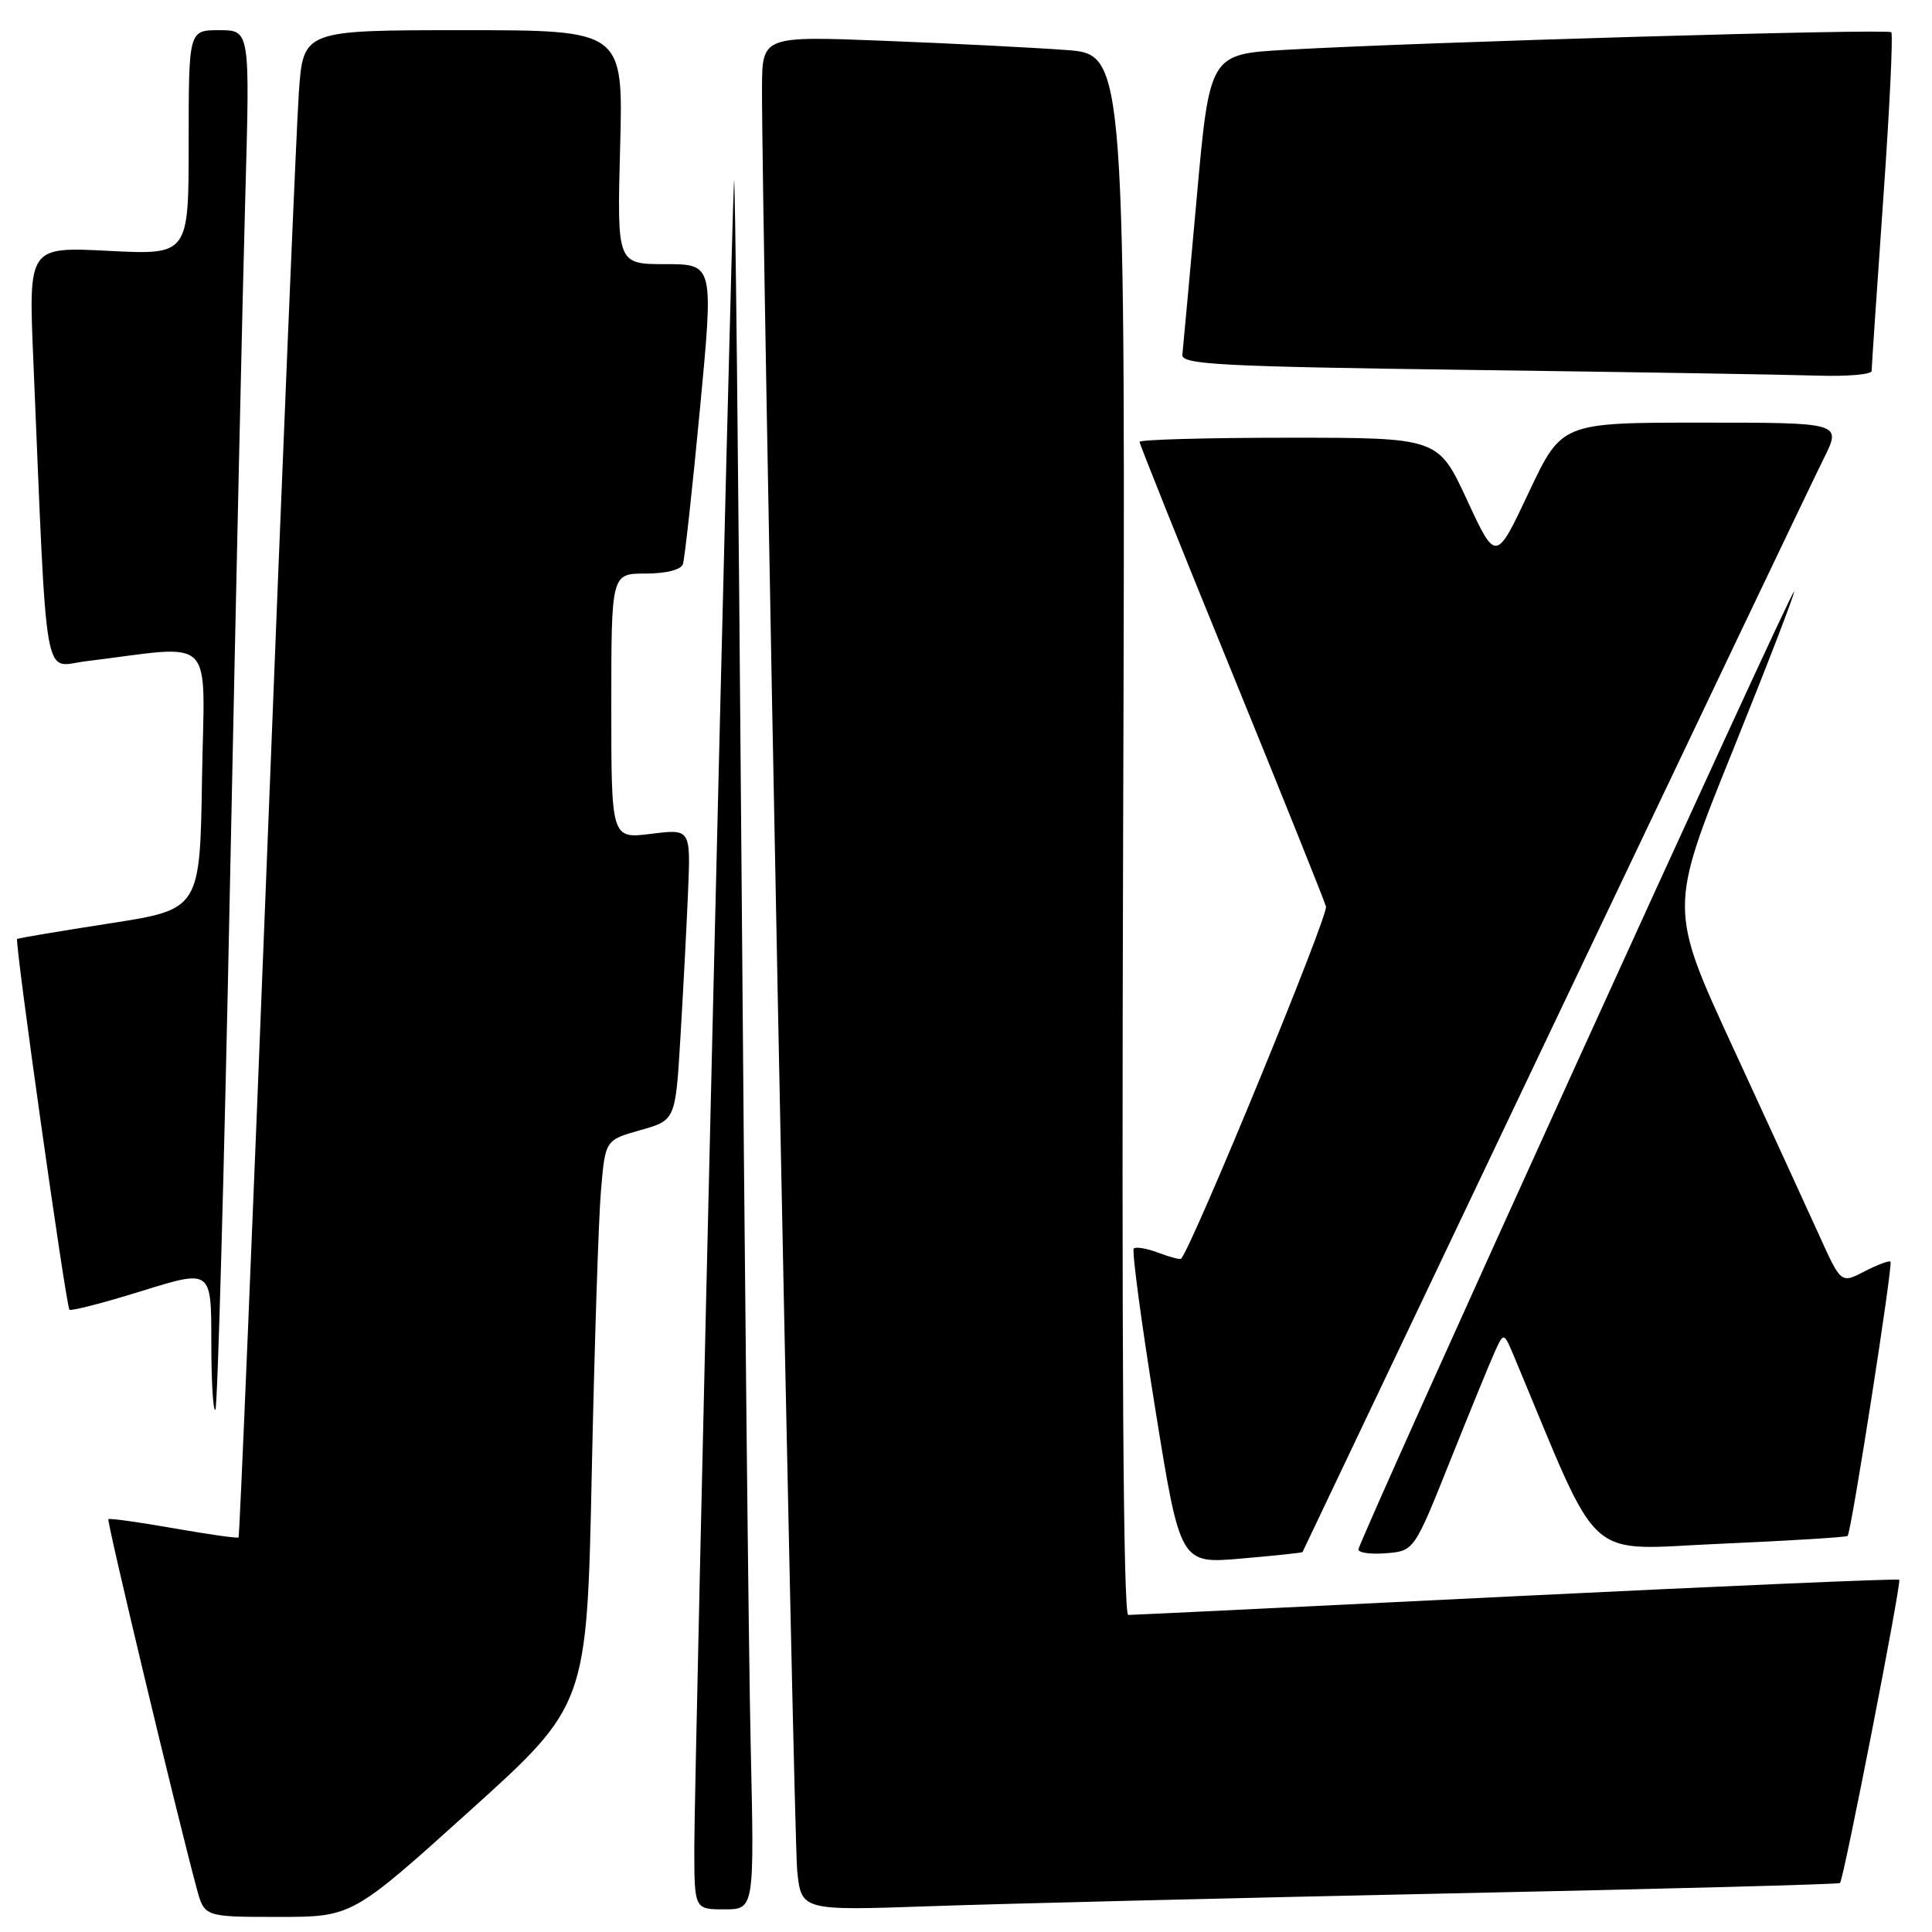 <?xml version="1.0" encoding="UTF-8" standalone="no"?>
<!DOCTYPE svg PUBLIC "-//W3C//DTD SVG 1.1//EN" "http://www.w3.org/Graphics/SVG/1.1/DTD/svg11.dtd" >
<svg xmlns="http://www.w3.org/2000/svg" xmlns:xlink="http://www.w3.org/1999/xlink" version="1.1" viewBox="0 0 256 256">
 <g >
 <path fill="currentColor"
d=" M 62.22 239.97 C 77.77 225.94 77.77 225.94 78.41 195.22 C 78.77 178.32 79.31 161.48 79.63 157.78 C 80.20 151.06 80.20 151.06 84.85 149.75 C 89.50 148.44 89.50 148.44 90.16 137.47 C 90.52 131.44 90.98 122.75 91.17 118.16 C 91.52 109.83 91.52 109.83 86.26 110.49 C 81.00 111.14 81.00 111.14 81.00 93.57 C 81.00 76.00 81.00 76.00 85.53 76.00 C 88.26 76.00 90.23 75.50 90.49 74.75 C 90.72 74.06 91.74 64.84 92.74 54.25 C 94.57 35.00 94.57 35.00 88.16 35.00 C 81.76 35.00 81.76 35.00 82.17 19.50 C 82.59 4.00 82.59 4.00 61.38 4.00 C 40.18 4.00 40.18 4.00 39.60 12.25 C 39.28 16.79 37.40 61.67 35.44 111.99 C 33.47 162.31 31.75 203.59 31.61 203.72 C 31.47 203.86 27.60 203.31 23.00 202.50 C 18.40 201.69 14.51 201.15 14.36 201.30 C 14.12 201.54 23.39 240.31 26.07 250.25 C 27.08 254.00 27.08 254.00 36.87 254.00 C 46.66 254.00 46.66 254.00 62.22 239.97 Z  M 99.47 231.25 C 99.20 219.29 98.65 166.75 98.25 114.50 C 97.84 62.25 97.40 21.52 97.26 24.00 C 96.87 30.87 91.99 235.34 92.00 244.75 C 92.00 253.00 92.00 253.00 95.98 253.00 C 99.96 253.00 99.96 253.00 99.47 231.25 Z  M 192.00 250.89 C 220.32 250.30 243.64 249.68 243.81 249.51 C 244.30 249.04 251.99 209.66 251.66 209.32 C 251.49 209.16 228.66 210.14 200.93 211.50 C 173.19 212.87 150.05 213.99 149.50 213.99 C 148.84 214.00 148.61 179.09 148.82 110.61 C 149.14 7.22 149.14 7.22 141.32 6.63 C 137.02 6.31 126.19 5.76 117.25 5.41 C 101.00 4.77 101.00 4.77 100.97 11.64 C 100.90 27.74 105.15 242.98 105.63 247.84 C 106.17 253.18 106.17 253.18 123.33 252.58 C 132.77 252.25 163.68 251.49 192.00 250.89 Z  M 172.59 205.66 C 172.64 205.57 187.66 174.00 205.98 135.50 C 224.30 97.00 240.35 63.36 241.66 60.75 C 244.03 56.00 244.03 56.00 225.48 56.00 C 206.93 56.00 206.93 56.00 202.57 65.25 C 198.21 74.50 198.21 74.50 194.39 66.25 C 190.56 58.00 190.56 58.00 170.78 58.00 C 159.90 58.00 151.00 58.25 151.00 58.55 C 151.00 58.85 156.45 72.46 163.12 88.80 C 169.78 105.13 175.44 119.23 175.70 120.12 C 176.04 121.30 158.13 164.85 156.51 166.78 C 156.38 166.93 155.03 166.58 153.50 166.00 C 151.97 165.42 150.50 165.17 150.23 165.44 C 149.96 165.71 151.23 175.22 153.06 186.58 C 156.38 207.22 156.38 207.22 164.44 206.52 C 168.87 206.14 172.54 205.75 172.59 205.66 Z  M 192.18 193.50 C 194.82 186.90 197.49 180.38 198.12 179.00 C 199.27 176.50 199.27 176.50 200.73 180.00 C 212.34 207.75 209.67 205.34 227.91 204.56 C 237.03 204.16 244.64 203.69 244.82 203.52 C 245.31 203.02 250.85 167.55 250.50 167.18 C 250.33 167.00 248.78 167.58 247.07 168.46 C 243.95 170.08 243.95 170.08 241.10 163.79 C 239.54 160.33 234.40 149.15 229.70 138.95 C 221.14 120.41 221.14 120.41 229.57 99.54 C 234.20 88.06 237.87 78.54 237.72 78.39 C 237.37 78.04 180.00 204.20 180.00 205.31 C 180.00 205.76 181.66 205.98 183.69 205.81 C 187.38 205.50 187.38 205.50 192.18 193.50 Z  M 30.48 116.88 C 31.26 78.72 32.17 37.71 32.51 25.75 C 33.12 4.00 33.12 4.00 29.06 4.00 C 25.00 4.00 25.00 4.00 25.00 18.89 C 25.00 33.78 25.00 33.78 14.39 33.24 C 3.78 32.70 3.78 32.70 4.41 47.60 C 6.29 92.08 5.63 88.32 11.37 87.62 C 28.88 85.48 27.08 83.68 26.77 103.11 C 26.50 120.50 26.50 120.50 14.50 122.36 C 7.90 123.38 2.40 124.31 2.27 124.42 C 1.92 124.73 8.75 173.08 9.20 173.54 C 9.42 173.75 13.73 172.64 18.80 171.06 C 28.00 168.20 28.00 168.20 28.00 177.77 C 28.00 183.03 28.24 187.09 28.54 186.80 C 28.83 186.50 29.71 155.04 30.48 116.88 Z  M 248.00 49.16 C 248.00 48.70 248.69 38.51 249.53 26.52 C 250.38 14.54 250.86 4.52 250.60 4.27 C 250.12 3.78 188.04 5.59 170.39 6.60 C 160.28 7.17 160.28 7.17 158.56 26.34 C 157.61 36.88 156.76 46.17 156.67 47.00 C 156.52 48.30 161.57 48.57 195.00 49.02 C 216.18 49.30 236.76 49.64 240.75 49.77 C 244.74 49.90 248.00 49.62 248.00 49.16 Z "/>
</g>
</svg>
